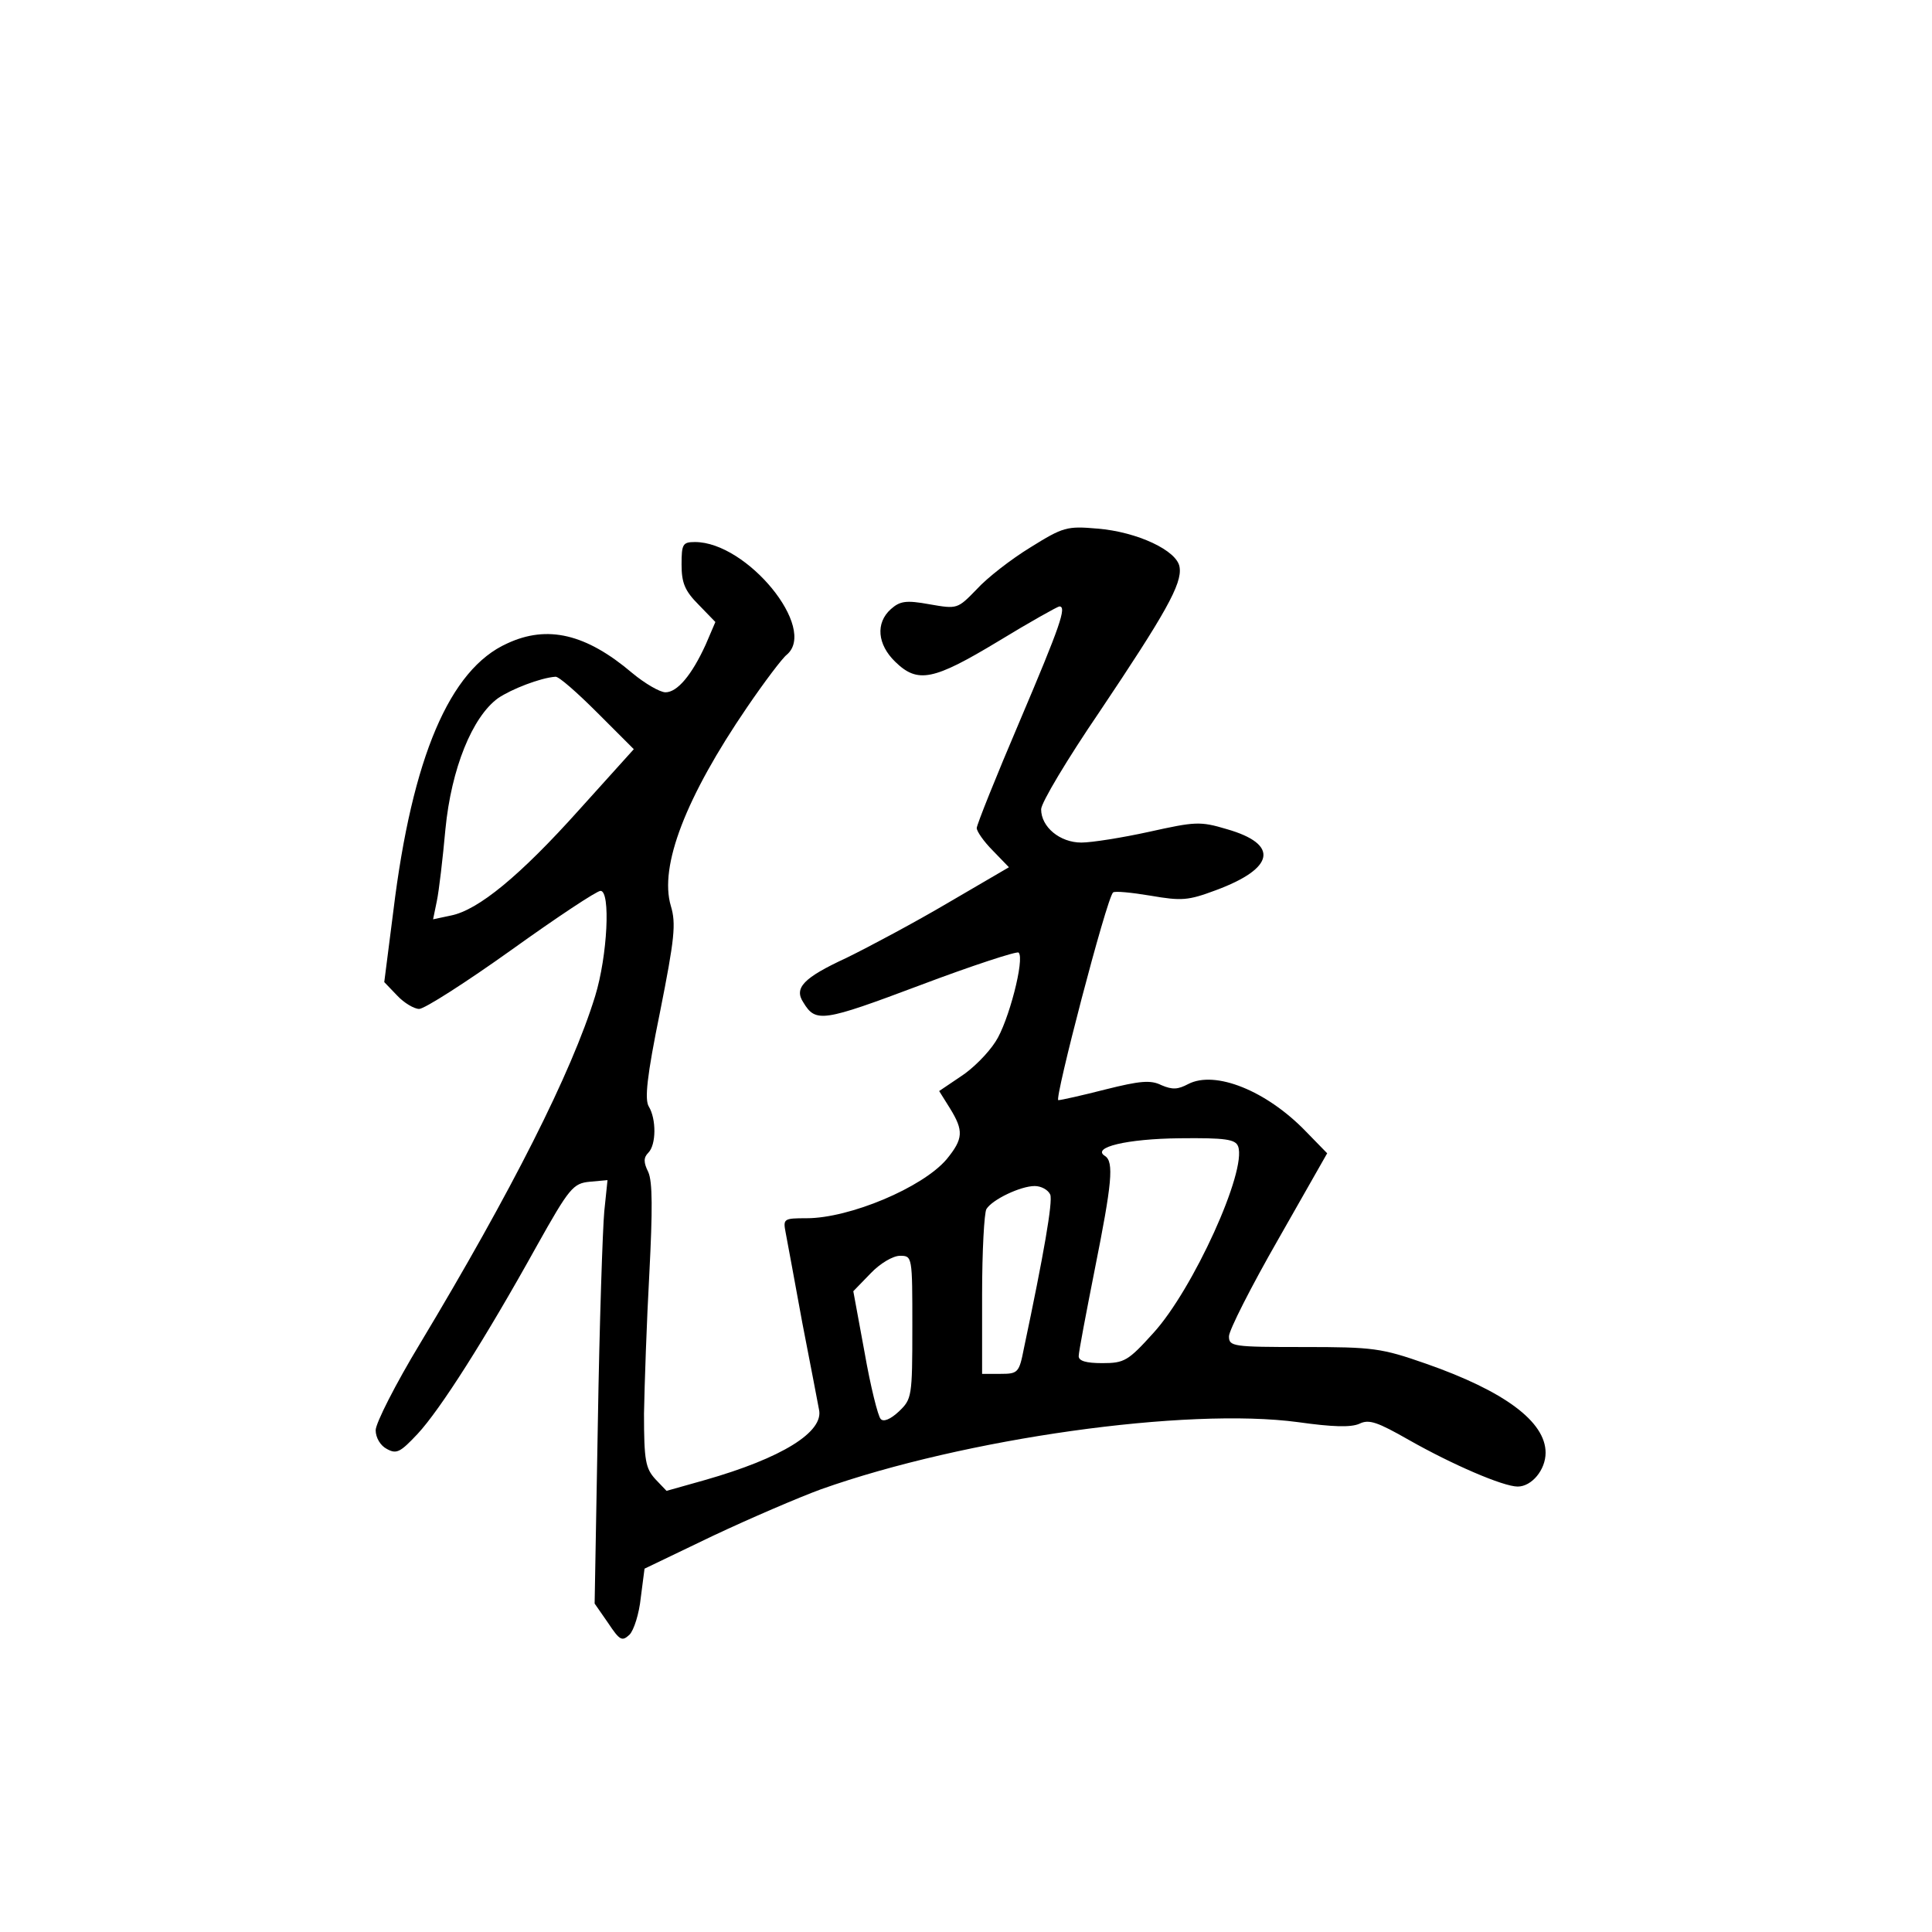 <?xml version="1.0" standalone="no"?>
<!DOCTYPE svg PUBLIC "-//W3C//DTD SVG 20010904//EN"
 "http://www.w3.org/TR/2001/REC-SVG-20010904/DTD/svg10.dtd">
<svg version="1.0" xmlns="http://www.w3.org/2000/svg"
 width="360pt" height="360pt" viewBox="0 0 360 360"
 preserveAspectRatio="xMidYMid meet">
<g transform="translate(0,360) scale(0.1,-0.1)"
fill="#000000" stroke="none">
<path d="M1920 2580 c-36 -22 -81 -57 -100 -78 -36 -37 -36 -37 -88 -28 -44 8
-55 6 -72 -9 -29 -26 -25 -66 8 -98 42 -41 71 -35 192 38 59 36 111 65 114 65
14 0 2 -35 -74 -214 -44 -103 -80 -193 -80 -199 0 -6 13 -25 30 -42 l30 -31
-113 -66 c-61 -36 -147 -82 -190 -103 -80 -37 -98 -56 -80 -83 23 -38 36 -36
217 32 98 37 181 64 184 61 12 -11 -19 -130 -43 -166 -14 -22 -43 -51 -65 -65
l-40 -27 20 -32 c26 -42 25 -57 -6 -95 -45 -53 -181 -110 -261 -110 -43 0 -44
-1 -39 -27 3 -16 17 -91 31 -168 15 -77 29 -150 31 -161 10 -42 -69 -91 -213
-132 l-71 -20 -21 22 c-18 20 -21 34 -21 122 1 54 5 172 10 262 6 117 6 170
-2 188 -9 18 -9 27 0 36 15 15 15 63 1 86 -8 13 -4 55 21 177 27 136 30 164
20 197 -22 74 28 203 142 370 32 47 66 92 74 98 58 49 -74 210 -171 210 -23 0
-25 -4 -25 -42 0 -34 6 -49 32 -75 l31 -32 -18 -42 c-26 -57 -53 -89 -75 -89
-10 0 -38 16 -62 36 -86 73 -158 90 -233 55 -107 -48 -177 -212 -212 -498
l-17 -133 24 -25 c13 -14 32 -25 41 -25 10 0 88 50 172 110 85 61 159 110 166
110 19 0 13 -121 -10 -196 -44 -143 -156 -364 -326 -647 -46 -76 -83 -149 -83
-162 0 -14 9 -29 21 -35 18 -10 25 -6 57 28 42 45 126 177 222 350 61 109 68
117 99 120 l33 3 -6 -58 c-3 -32 -9 -209 -12 -394 l-6 -337 25 -36 c22 -33 26
-35 40 -22 8 8 18 39 21 69 l7 54 127 61 c70 33 161 72 202 87 268 95 681 153
889 125 64 -9 98 -10 114 -3 18 9 34 3 92 -30 81 -46 176 -87 203 -87 26 0 52
31 52 63 0 58 -77 115 -223 166 -83 29 -98 31 -228 31 -132 0 -139 1 -139 20
0 11 41 92 92 181 l91 160 -39 40 c-74 77 -170 115 -220 89 -19 -10 -29 -11
-50 -2 -20 10 -40 8 -104 -8 -43 -11 -83 -20 -88 -20 -8 0 90 376 102 387 3 3
34 0 70 -6 58 -10 70 -9 121 10 111 41 119 86 21 114 -50 15 -59 14 -145 -5
-50 -11 -107 -20 -126 -20 -40 0 -75 29 -75 62 0 12 49 94 109 182 122 182
154 238 149 269 -4 31 -79 66 -153 72 -57 5 -64 3 -125 -35z m-807 -308 l68
-68 -101 -112 c-111 -124 -189 -188 -240 -198 l-33 -7 7 34 c4 19 11 79 16
134 11 113 50 209 98 244 25 17 79 38 107 40 6 1 41 -30 78 -67z m1194 -808
c17 -45 -84 -267 -158 -348 -47 -52 -54 -56 -95 -56 -30 0 -44 4 -44 13 0 8
14 81 30 162 32 160 36 200 19 211 -26 16 41 32 139 33 86 1 104 -2 109 -15z
m-350 -90 c5 -13 -12 -111 -49 -286 -9 -46 -11 -48 -44 -48 l-34 0 0 148 c0
81 4 152 8 159 11 18 64 43 90 43 12 0 25 -7 29 -16z m-257 -247 c0 -130 -1
-134 -25 -157 -16 -15 -29 -20 -34 -14 -5 5 -19 61 -30 124 l-21 114 32 33
c18 19 42 33 55 33 23 0 23 -1 23 -133z"/>
</g>
</svg>
